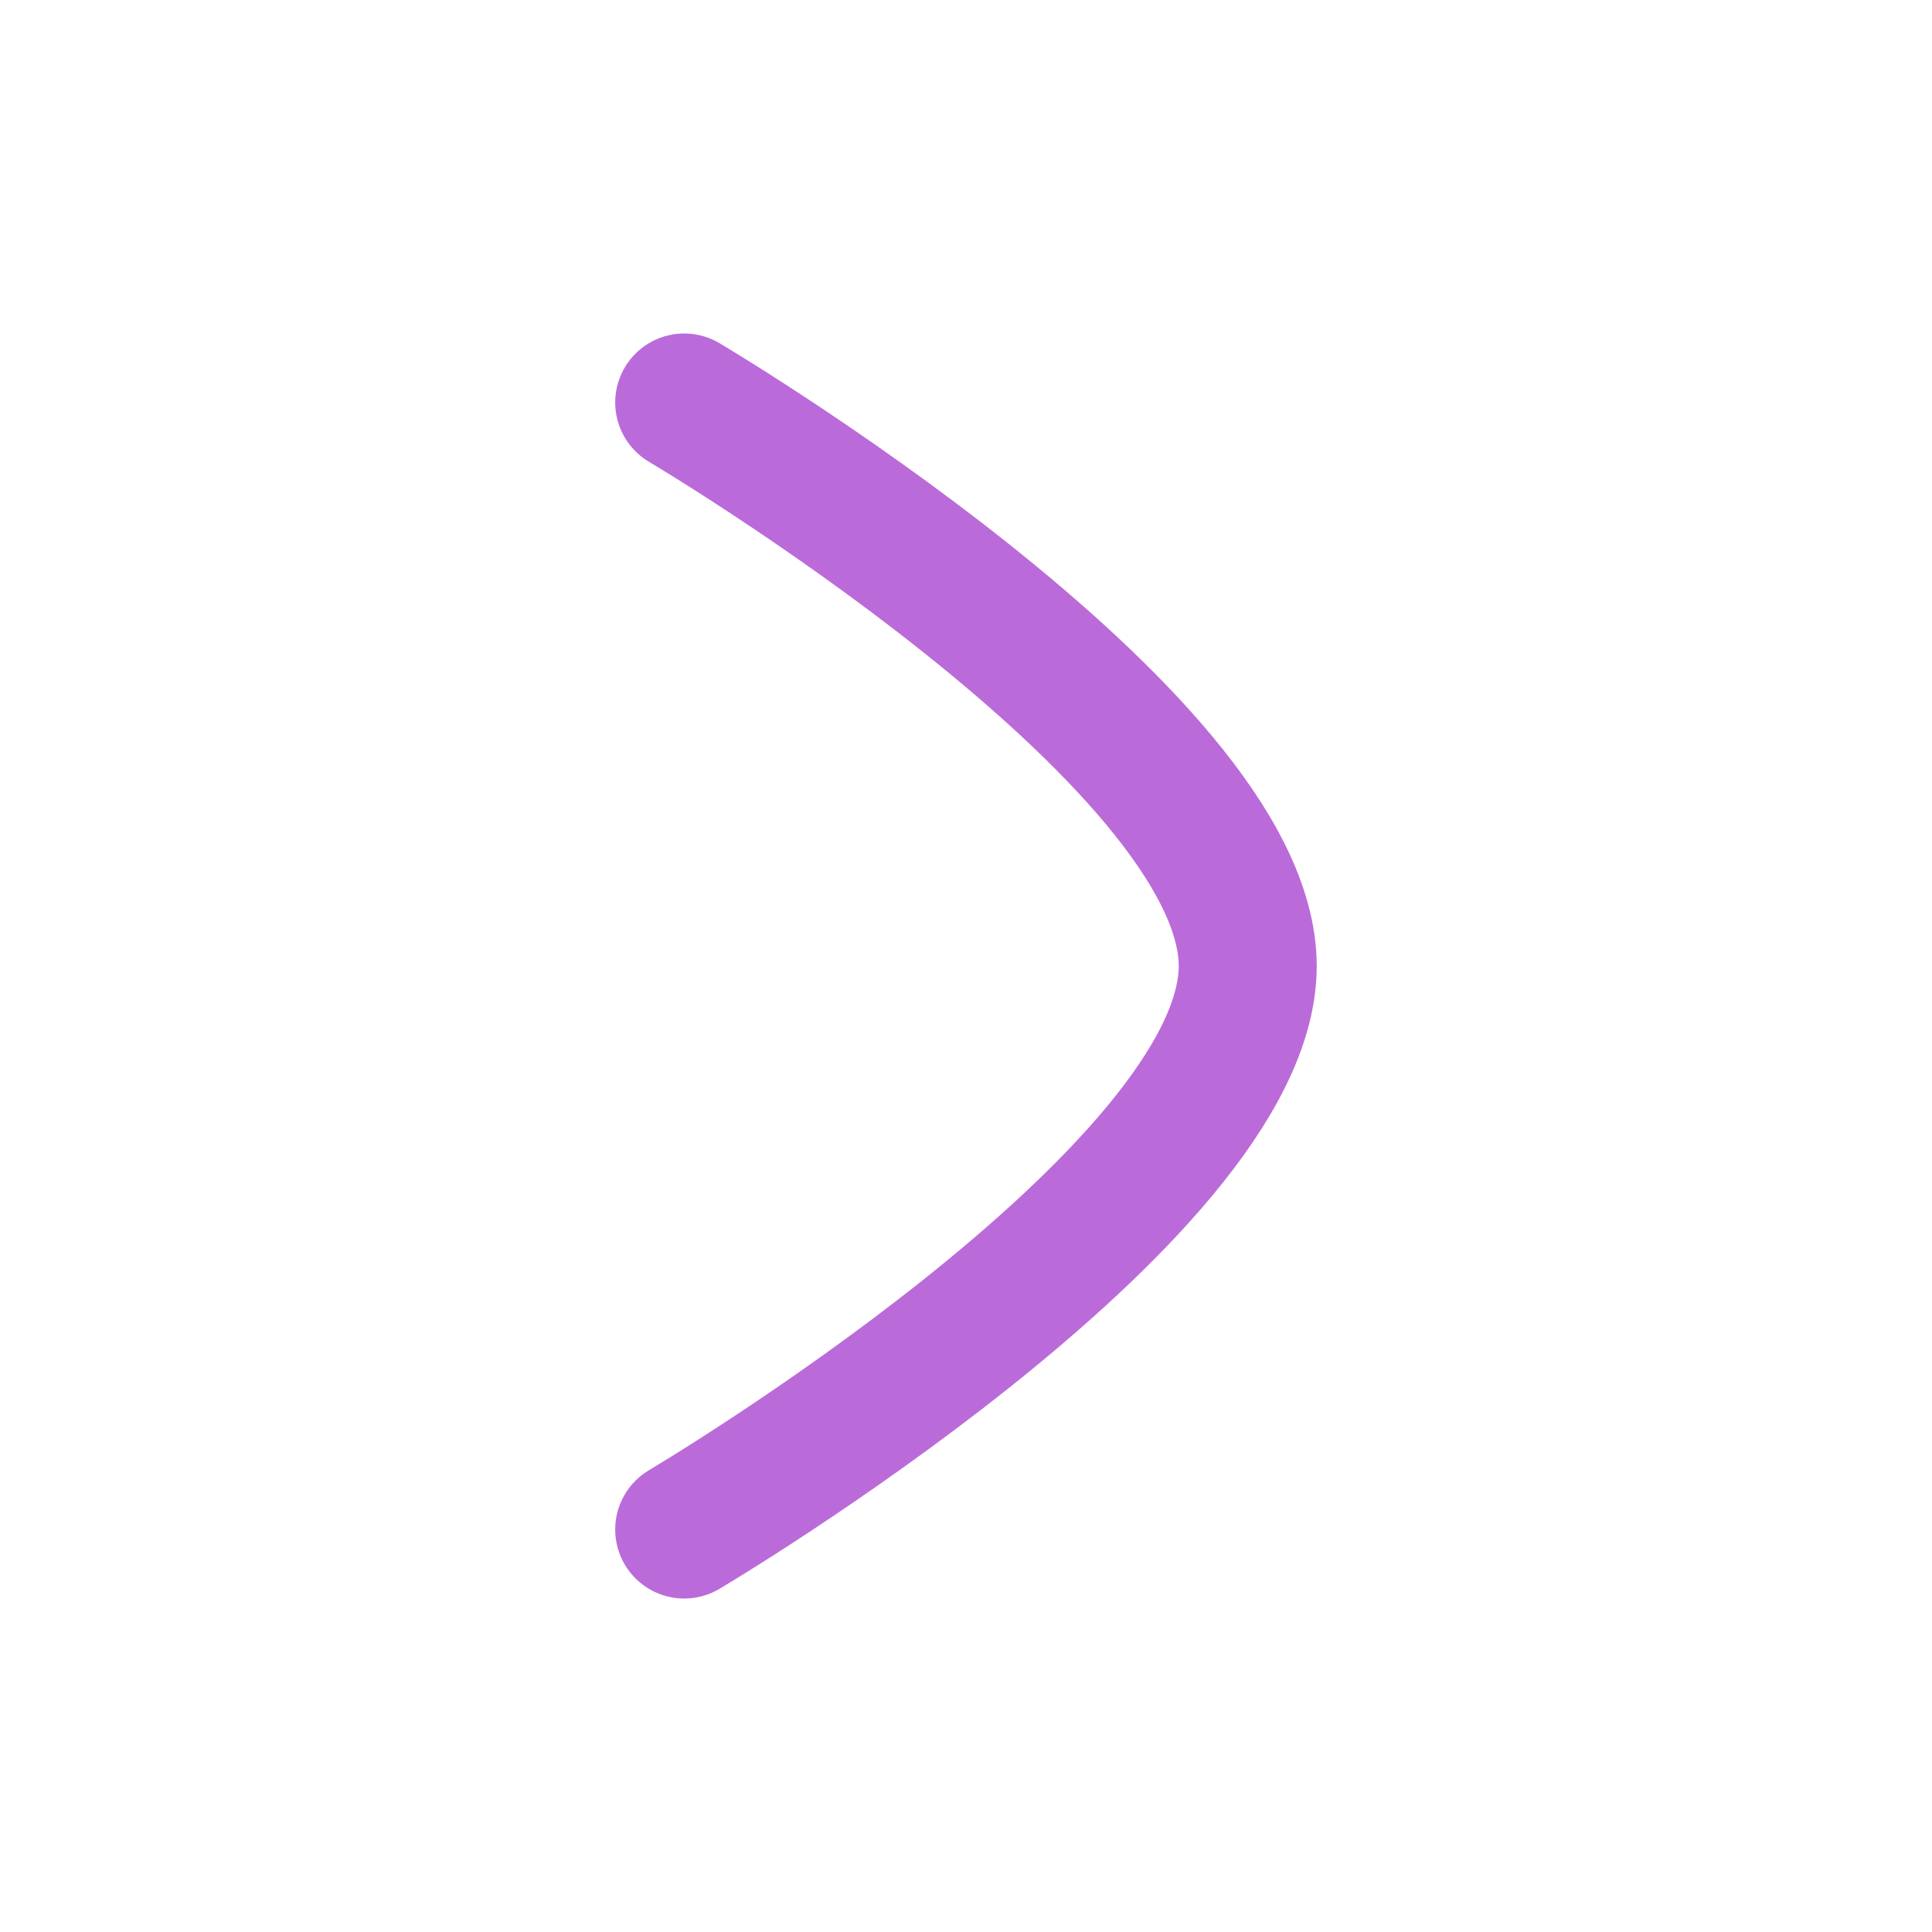 <svg width="28"  height="28" viewBox="0 0 28 28" fill="none" xmlns="http://www.w3.org/2000/svg">
<path d="M9.916 5.833C9.916 5.833 18.083 10.668 18.083 14C18.083 17.331 9.916 22.167 9.916 22.167" stroke="#BB6BD9" stroke-width="2" stroke-linecap="round" stroke-linejoin="round"/>
</svg>
